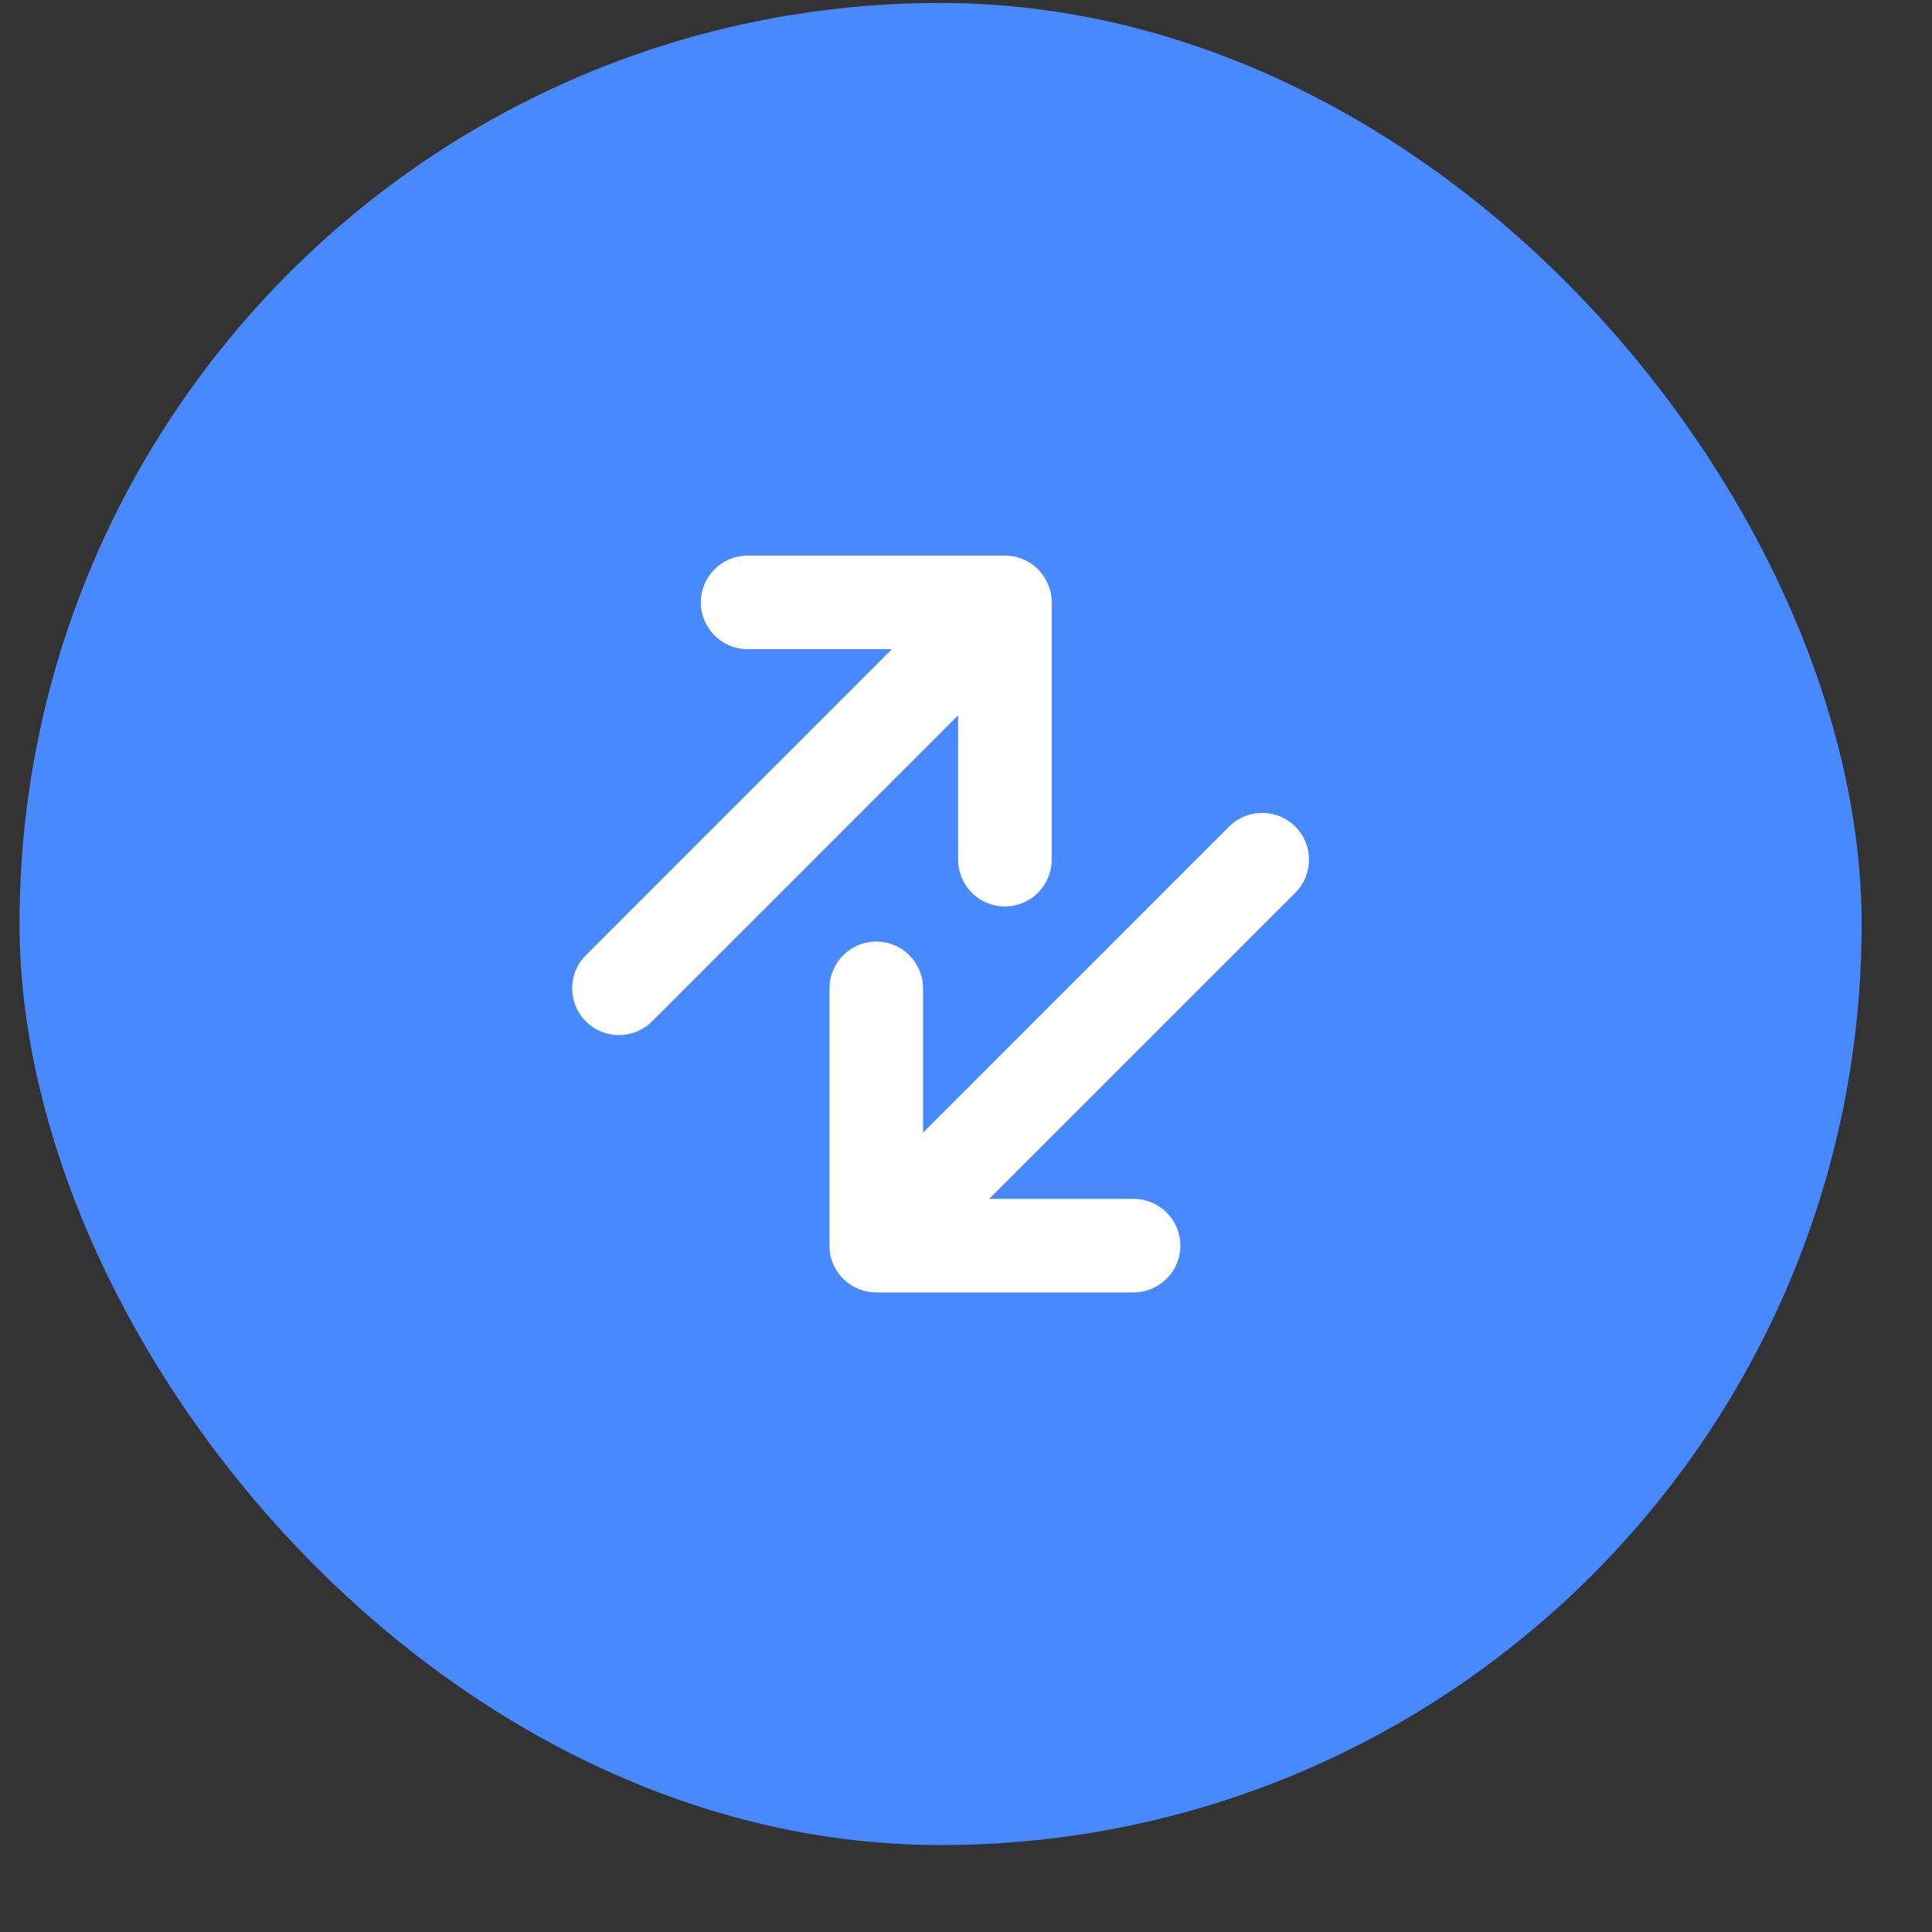 <svg xmlns="http://www.w3.org/2000/svg" xmlns:xlink="http://www.w3.org/1999/xlink" width="35px" height="35px" viewBox="0 0 38 38" version="1.1">
    <rect x="0" y="0" width="38" height="38" fill="#333333" stroke="none"/>
    <title>Group 3</title>
    <g id="Transact" stroke="none" stroke-width="1" fill="none" fill-rule="evenodd">
        <g id="TransactButton-1" transform="translate(-169, -759)">
            <g id="Group" transform="translate(0, 741.848)">
                <g id="Group-3" transform="translate(169.384, 17.21)">
                    <rect id="Rectangle" fill="#4989FF" x="-1.0658141e-14" y="-1.0658141e-14" width="36.232" height="36.232" rx="18.116"/>
                    <path d="M25.093,16.2 C25.452,16.559 25.452,17.142 25.093,17.501 L19.072,23.522 L21.912,23.522 C22.42,23.522 22.832,23.934 22.832,24.442 C22.832,24.95 22.42,25.362 21.912,25.362 L16.851,25.362 C16.813,25.362 16.776,25.36 16.739,25.356 C16.726,25.354 16.714,25.352 16.701,25.35 C16.675,25.346 16.649,25.34 16.624,25.334 C16.616,25.332 16.607,25.33 16.599,25.327 C16.571,25.319 16.543,25.31 16.517,25.3 C16.506,25.296 16.495,25.291 16.484,25.286 C16.459,25.275 16.434,25.263 16.41,25.25 C16.402,25.246 16.394,25.241 16.385,25.236 C16.361,25.222 16.337,25.206 16.314,25.19 C16.305,25.183 16.295,25.176 16.285,25.168 C16.225,25.121 16.172,25.068 16.125,25.008 L16.2,25.093 C16.16,25.053 16.125,25.01 16.094,24.965 C16.084,24.952 16.074,24.937 16.065,24.922 C16.055,24.905 16.045,24.888 16.036,24.871 C16.026,24.851 16.016,24.831 16.007,24.81 C16.002,24.798 15.997,24.786 15.992,24.775 C15.985,24.755 15.978,24.735 15.971,24.714 C15.966,24.695 15.961,24.677 15.956,24.659 C15.953,24.645 15.95,24.63 15.947,24.616 C15.936,24.558 15.931,24.5 15.931,24.442 L15.931,19.381 C15.931,18.873 16.343,18.461 16.851,18.461 C17.359,18.461 17.771,18.873 17.771,19.381 L17.771,22.22 L23.791,16.2 C24.151,15.841 24.733,15.841 25.093,16.2 Z M19.381,10.87 C19.419,10.87 19.455,10.872 19.492,10.876 C19.512,10.879 19.533,10.882 19.554,10.886 C19.569,10.889 19.584,10.892 19.598,10.895 C19.616,10.9 19.634,10.905 19.652,10.91 C19.674,10.917 19.694,10.924 19.714,10.932 C19.725,10.936 19.737,10.941 19.749,10.946 C19.77,10.955 19.79,10.965 19.811,10.976 C19.827,10.984 19.844,10.994 19.86,11.004 C19.876,11.013 19.891,11.023 19.905,11.033 C19.919,11.043 19.933,11.053 19.947,11.064 C20.007,11.111 20.06,11.164 20.107,11.224 L20.032,11.139 C20.069,11.176 20.103,11.216 20.132,11.258 C20.145,11.276 20.158,11.295 20.17,11.315 C20.179,11.33 20.187,11.345 20.196,11.361 C20.205,11.38 20.215,11.399 20.223,11.419 C20.229,11.431 20.234,11.444 20.239,11.456 C20.249,11.482 20.258,11.51 20.266,11.537 C20.269,11.546 20.271,11.555 20.273,11.563 C20.28,11.588 20.285,11.614 20.289,11.64 C20.291,11.653 20.293,11.665 20.295,11.678 C20.299,11.715 20.301,11.752 20.301,11.79 L20.301,16.851 C20.301,17.359 19.889,17.771 19.381,17.771 C18.873,17.771 18.461,17.359 18.461,16.851 L18.461,14.011 L12.44,20.032 C12.081,20.391 11.498,20.391 11.139,20.032 C10.78,19.672 10.78,19.09 11.139,18.731 L17.159,12.71 L14.32,12.71 C13.812,12.71 13.4,12.298 13.4,11.79 C13.4,11.282 13.812,10.87 14.32,10.87 L19.381,10.87 Z" id="Combined-Shape" fill="#FFFFFF" fill-rule="nonzero"/>
                </g>
            </g>
        </g>
    </g>
</svg>

